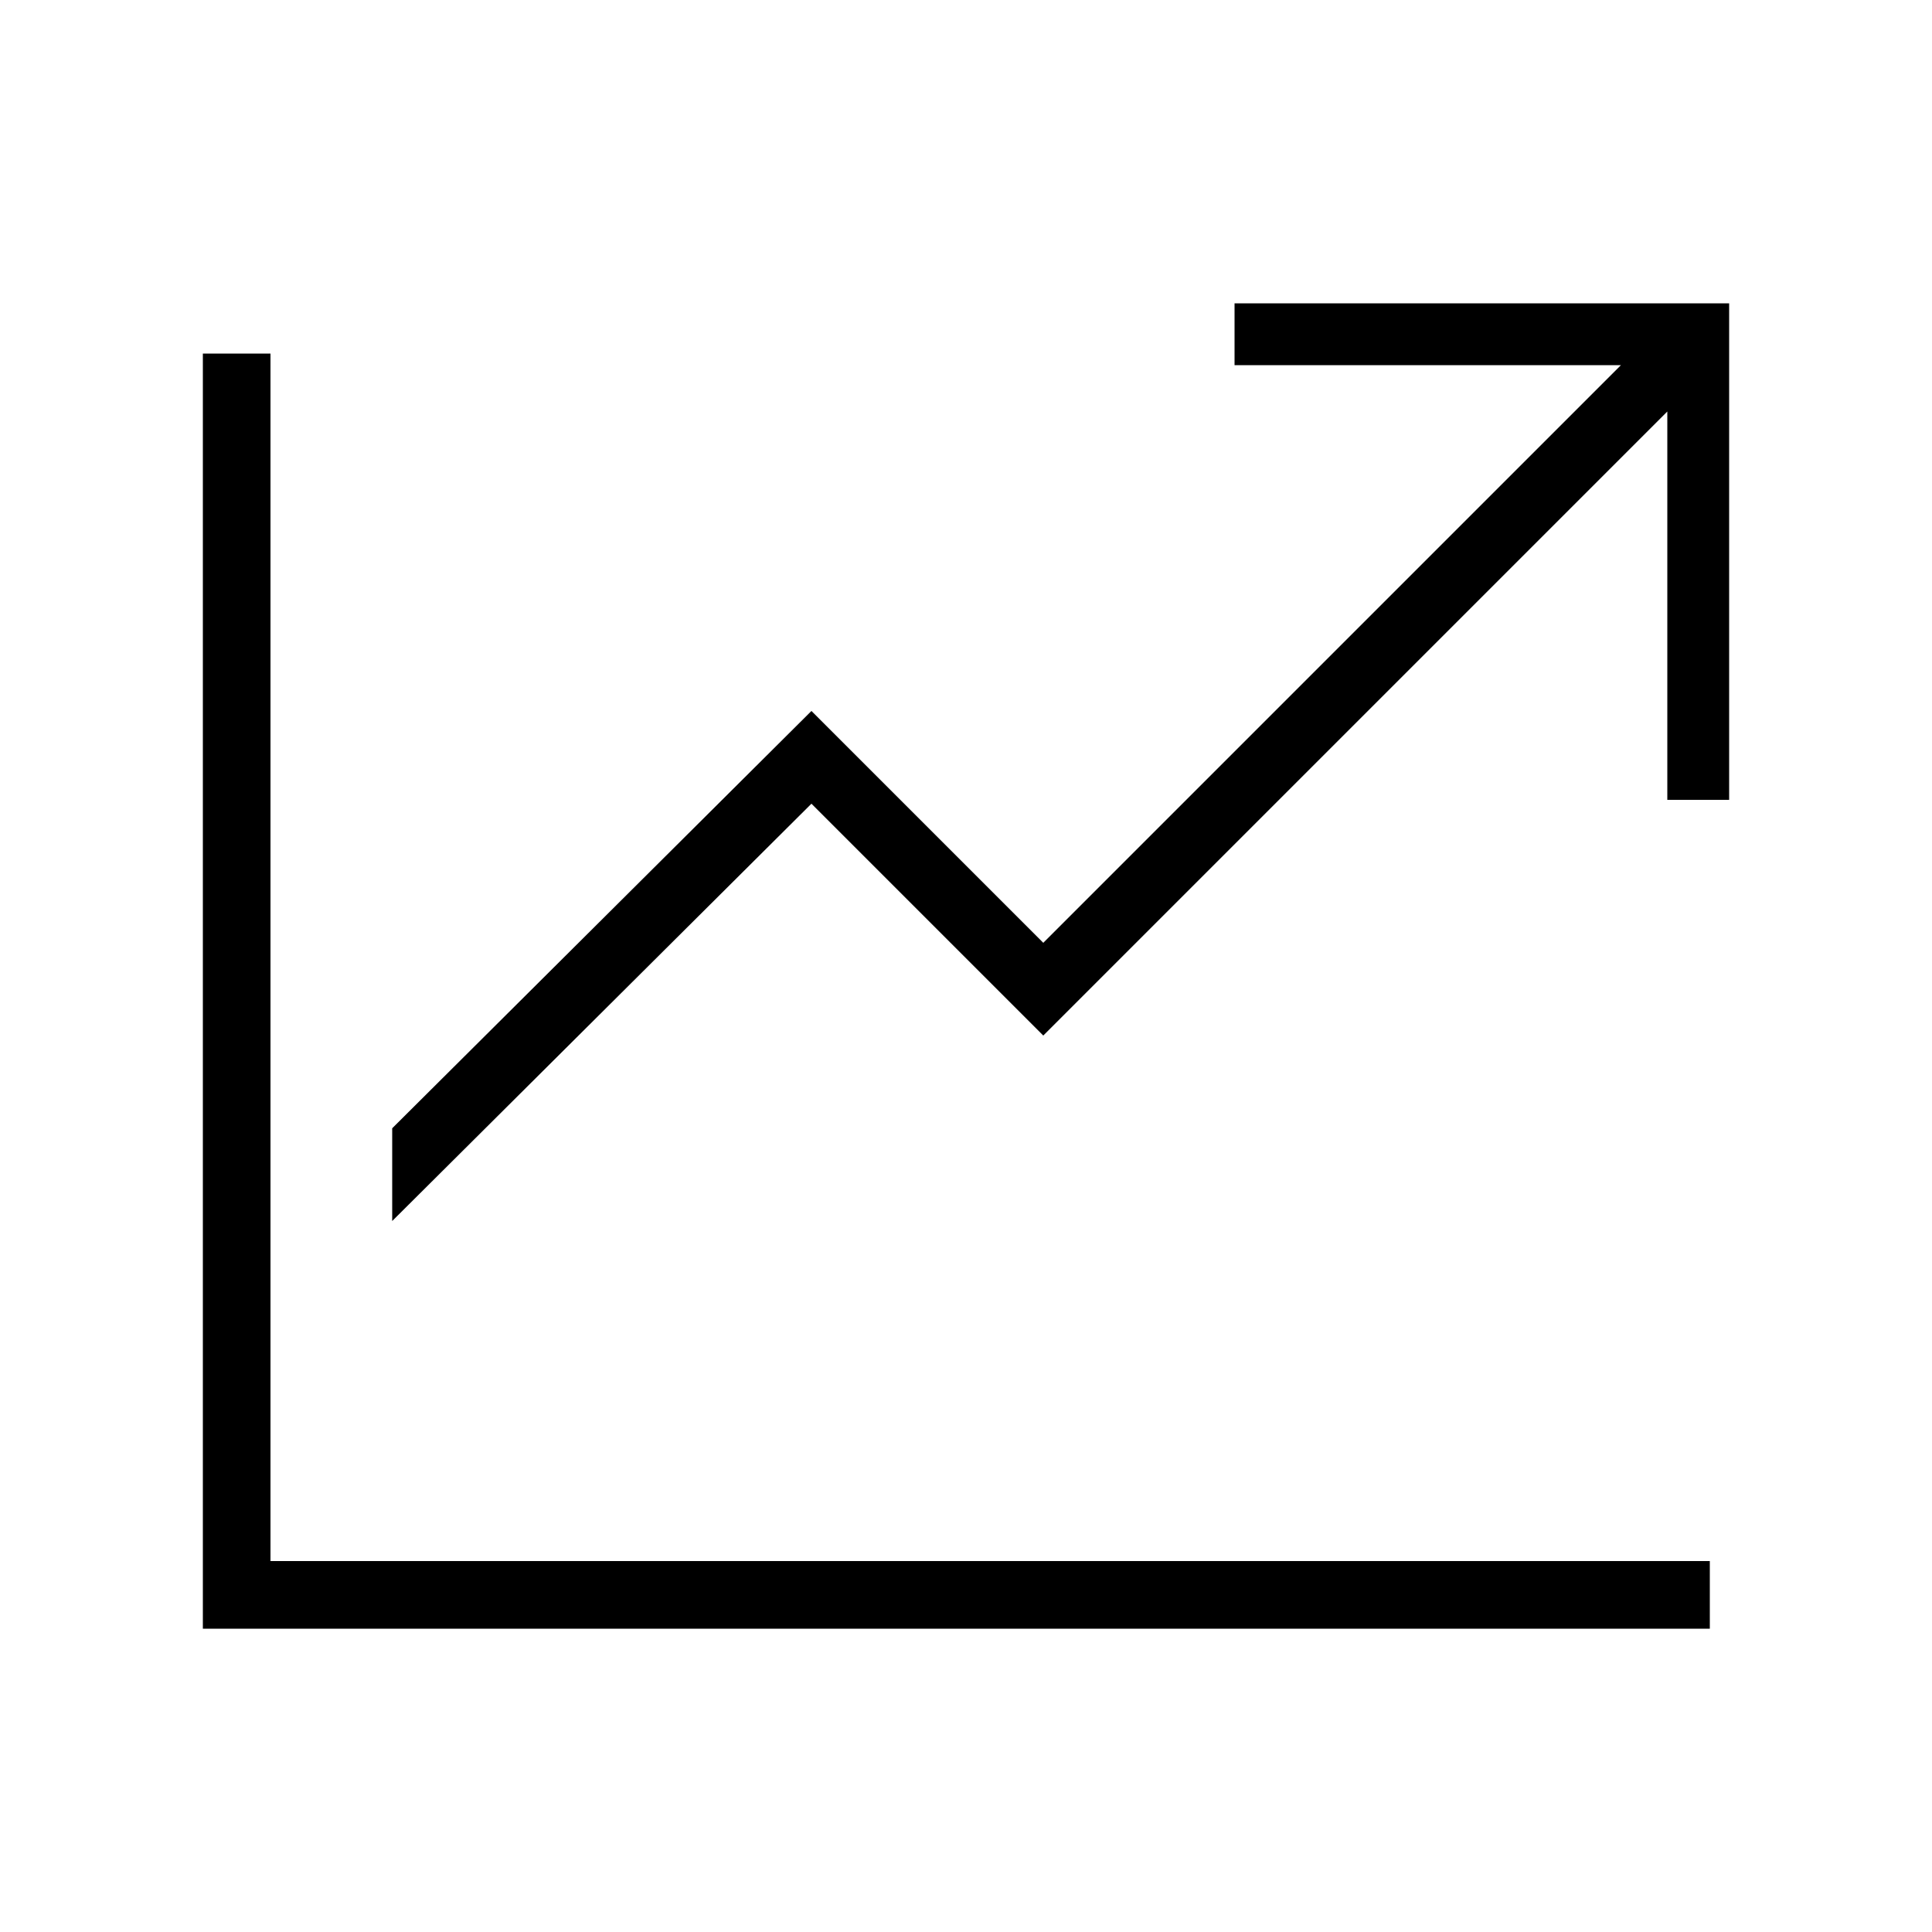 <svg width="24" height="24" viewBox="0 0 24 24" fill="none" xmlns="http://www.w3.org/2000/svg">
<path d="M2.52 20.232H21.24V19.392H3.36V4.392H2.52V20.232ZM4.872 15.168L10.08 9.984L12.96 12.864L20.712 5.112V8.016V9.936H21.48V3.768H15.336V4.536H17.232H20.136L12.96 11.712L10.08 8.832L4.872 14.016V15.168Z" fill="black"/>
</svg>
